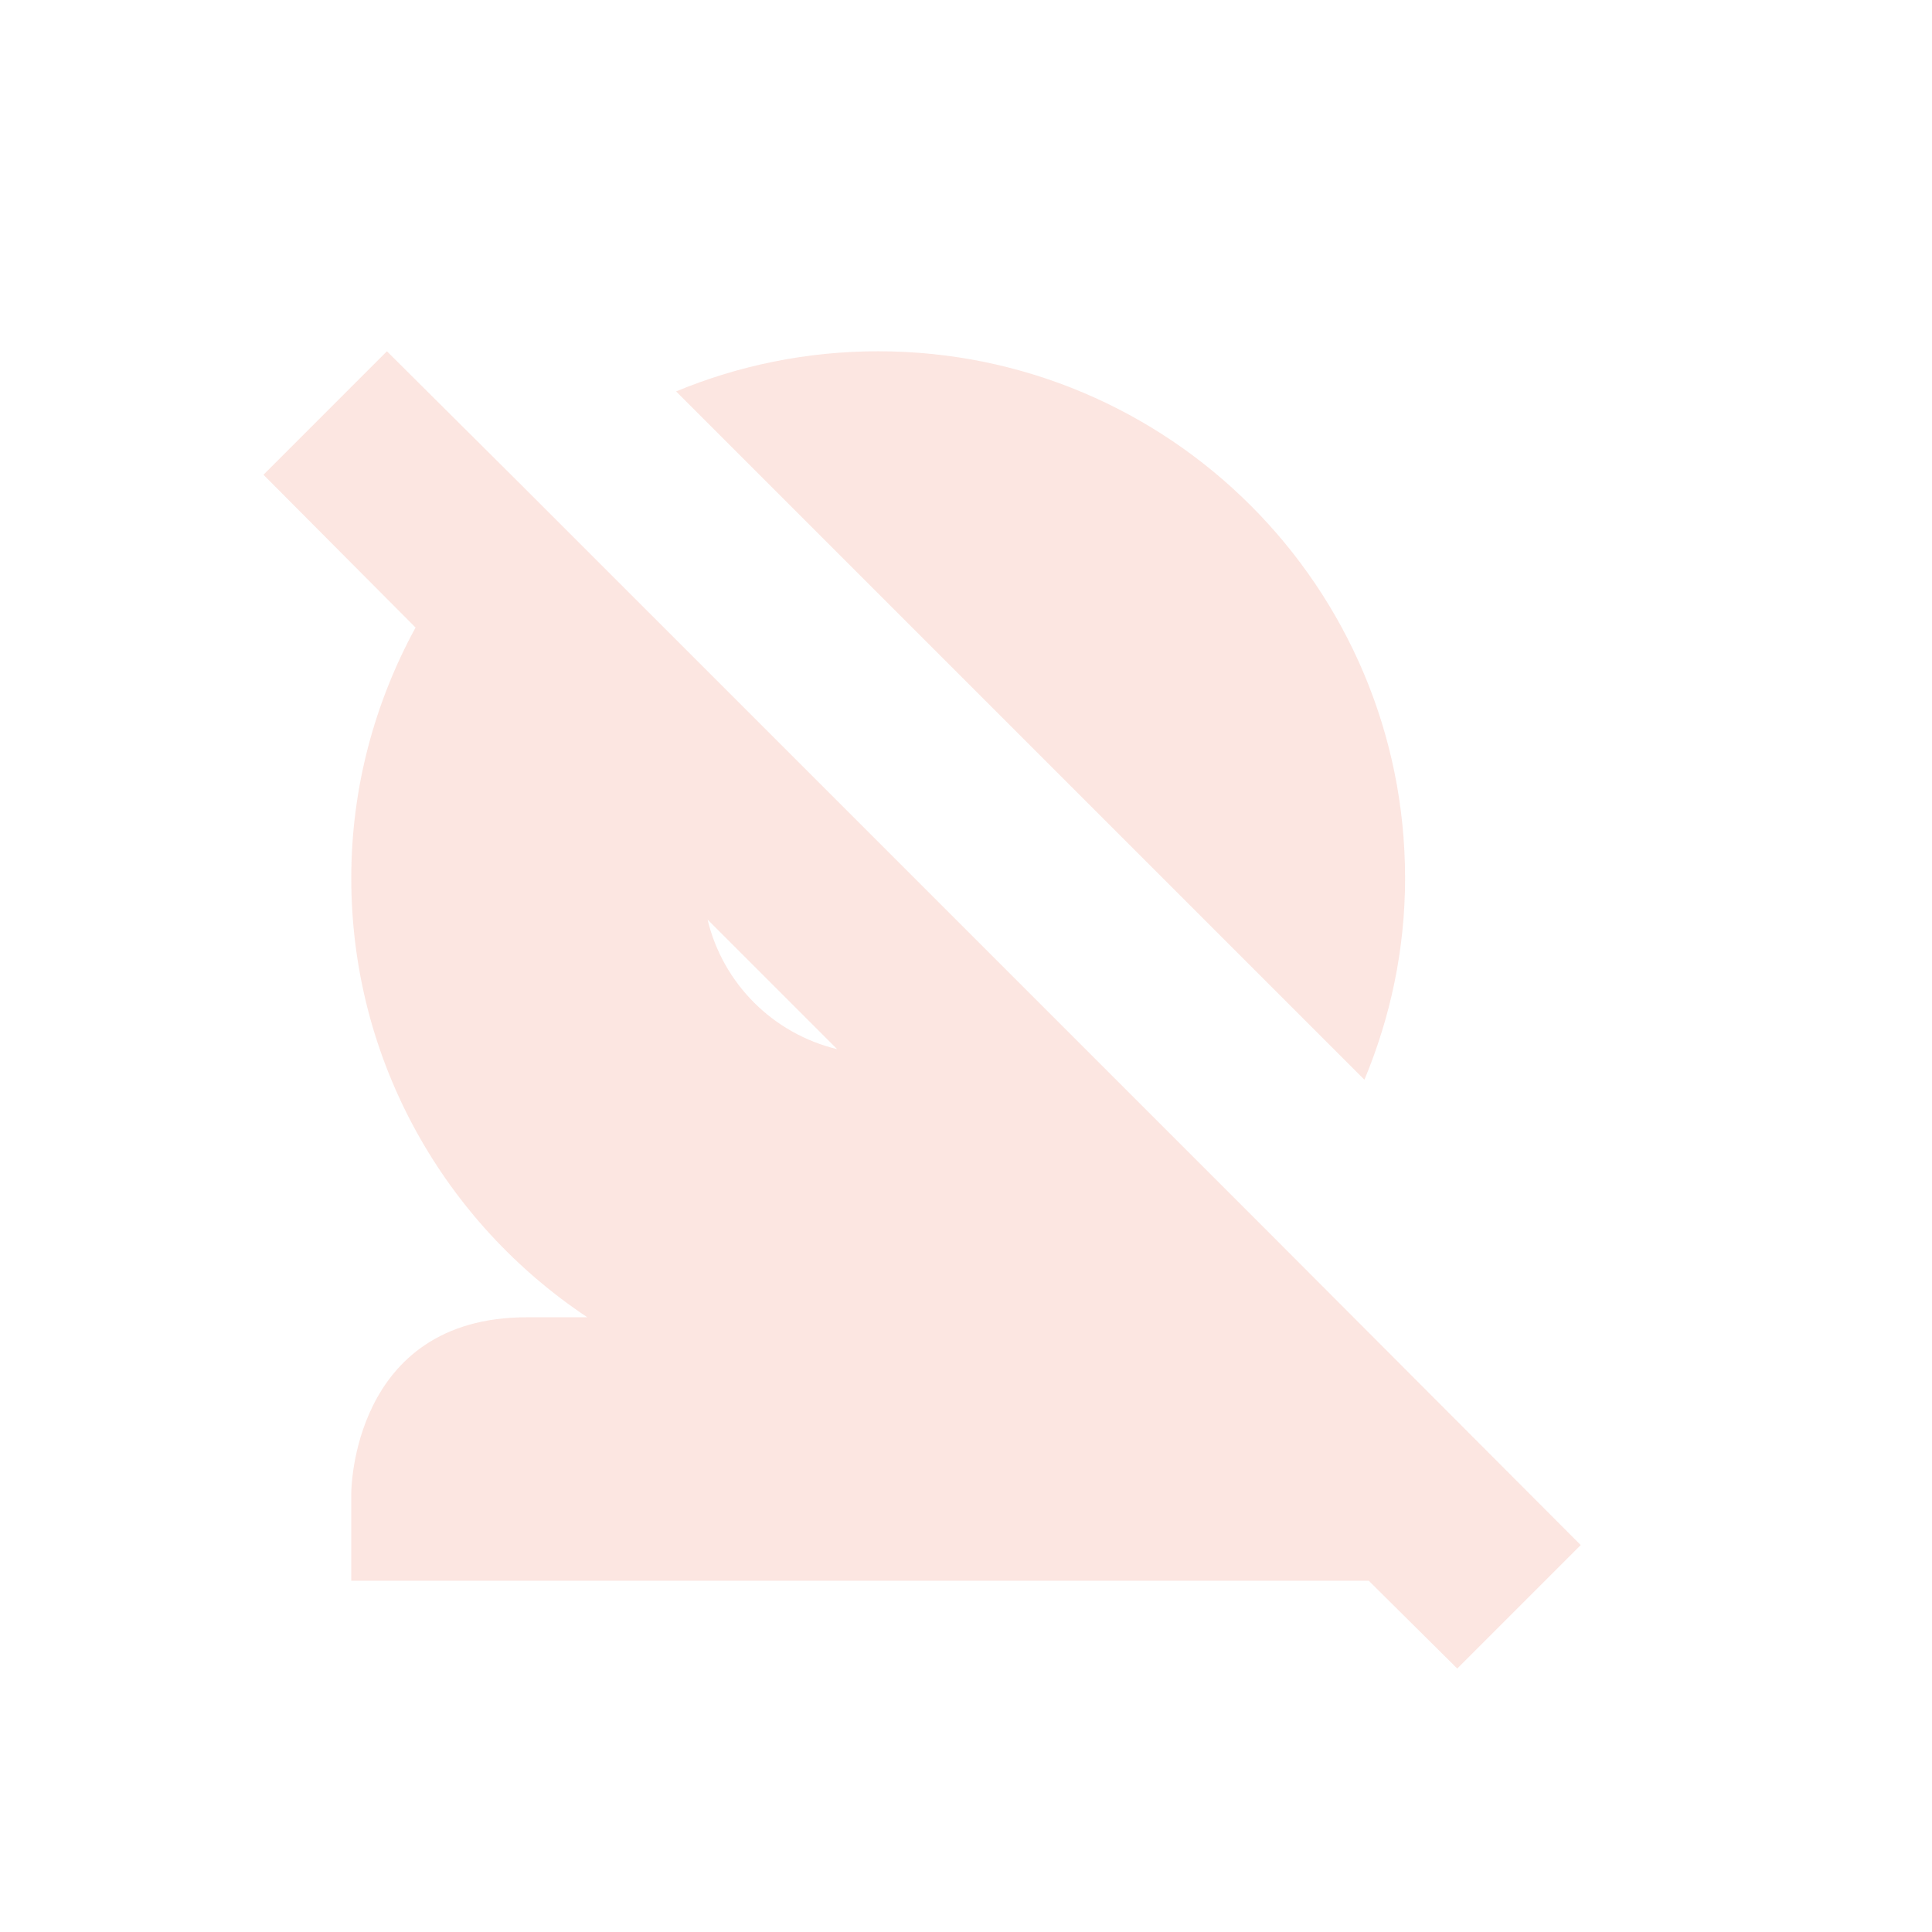 <svg xmlns="http://www.w3.org/2000/svg" width="22" height="22" version="1.1">
 <defs>
  <style id="current-color-scheme" type="text/css">
   .ColorScheme-Text { color:#f6b8a8; } .ColorScheme-Highlight { color:#4285f4; } .ColorScheme-NeutralText { color:#ff9800; } .ColorScheme-PositiveText { color:#4caf50; } .ColorScheme-NegativeText { color:#f44336; }
  </style>
 </defs>
 <path style="opacity:.35;fill:currentColor" class="ColorScheme-Text" d="M 4.406,4 3,5.406 4.732,7.146 C 4.269,7.995 4,8.965 4,10 c 0,2.087 1.071,3.925 2.688,5 H 6 c -2,0 -2,2 -2,2 v 1 H 15.586 L 16.594,19 18,17.594 14.439,14.025 11.605,11.191 8.812,8.398 5.975,5.561 Z M 10,4 C 9.185,4 8.408,4.163 7.699,4.457 L 15.537,12.295 C 15.832,11.587 16,10.814 16,10 16,6.686 13.314,4 10,4 Z M 8.057,10.471 9.533,11.947 C 8.803,11.771 8.232,11.201 8.057,10.471 Z"/>
</svg>
